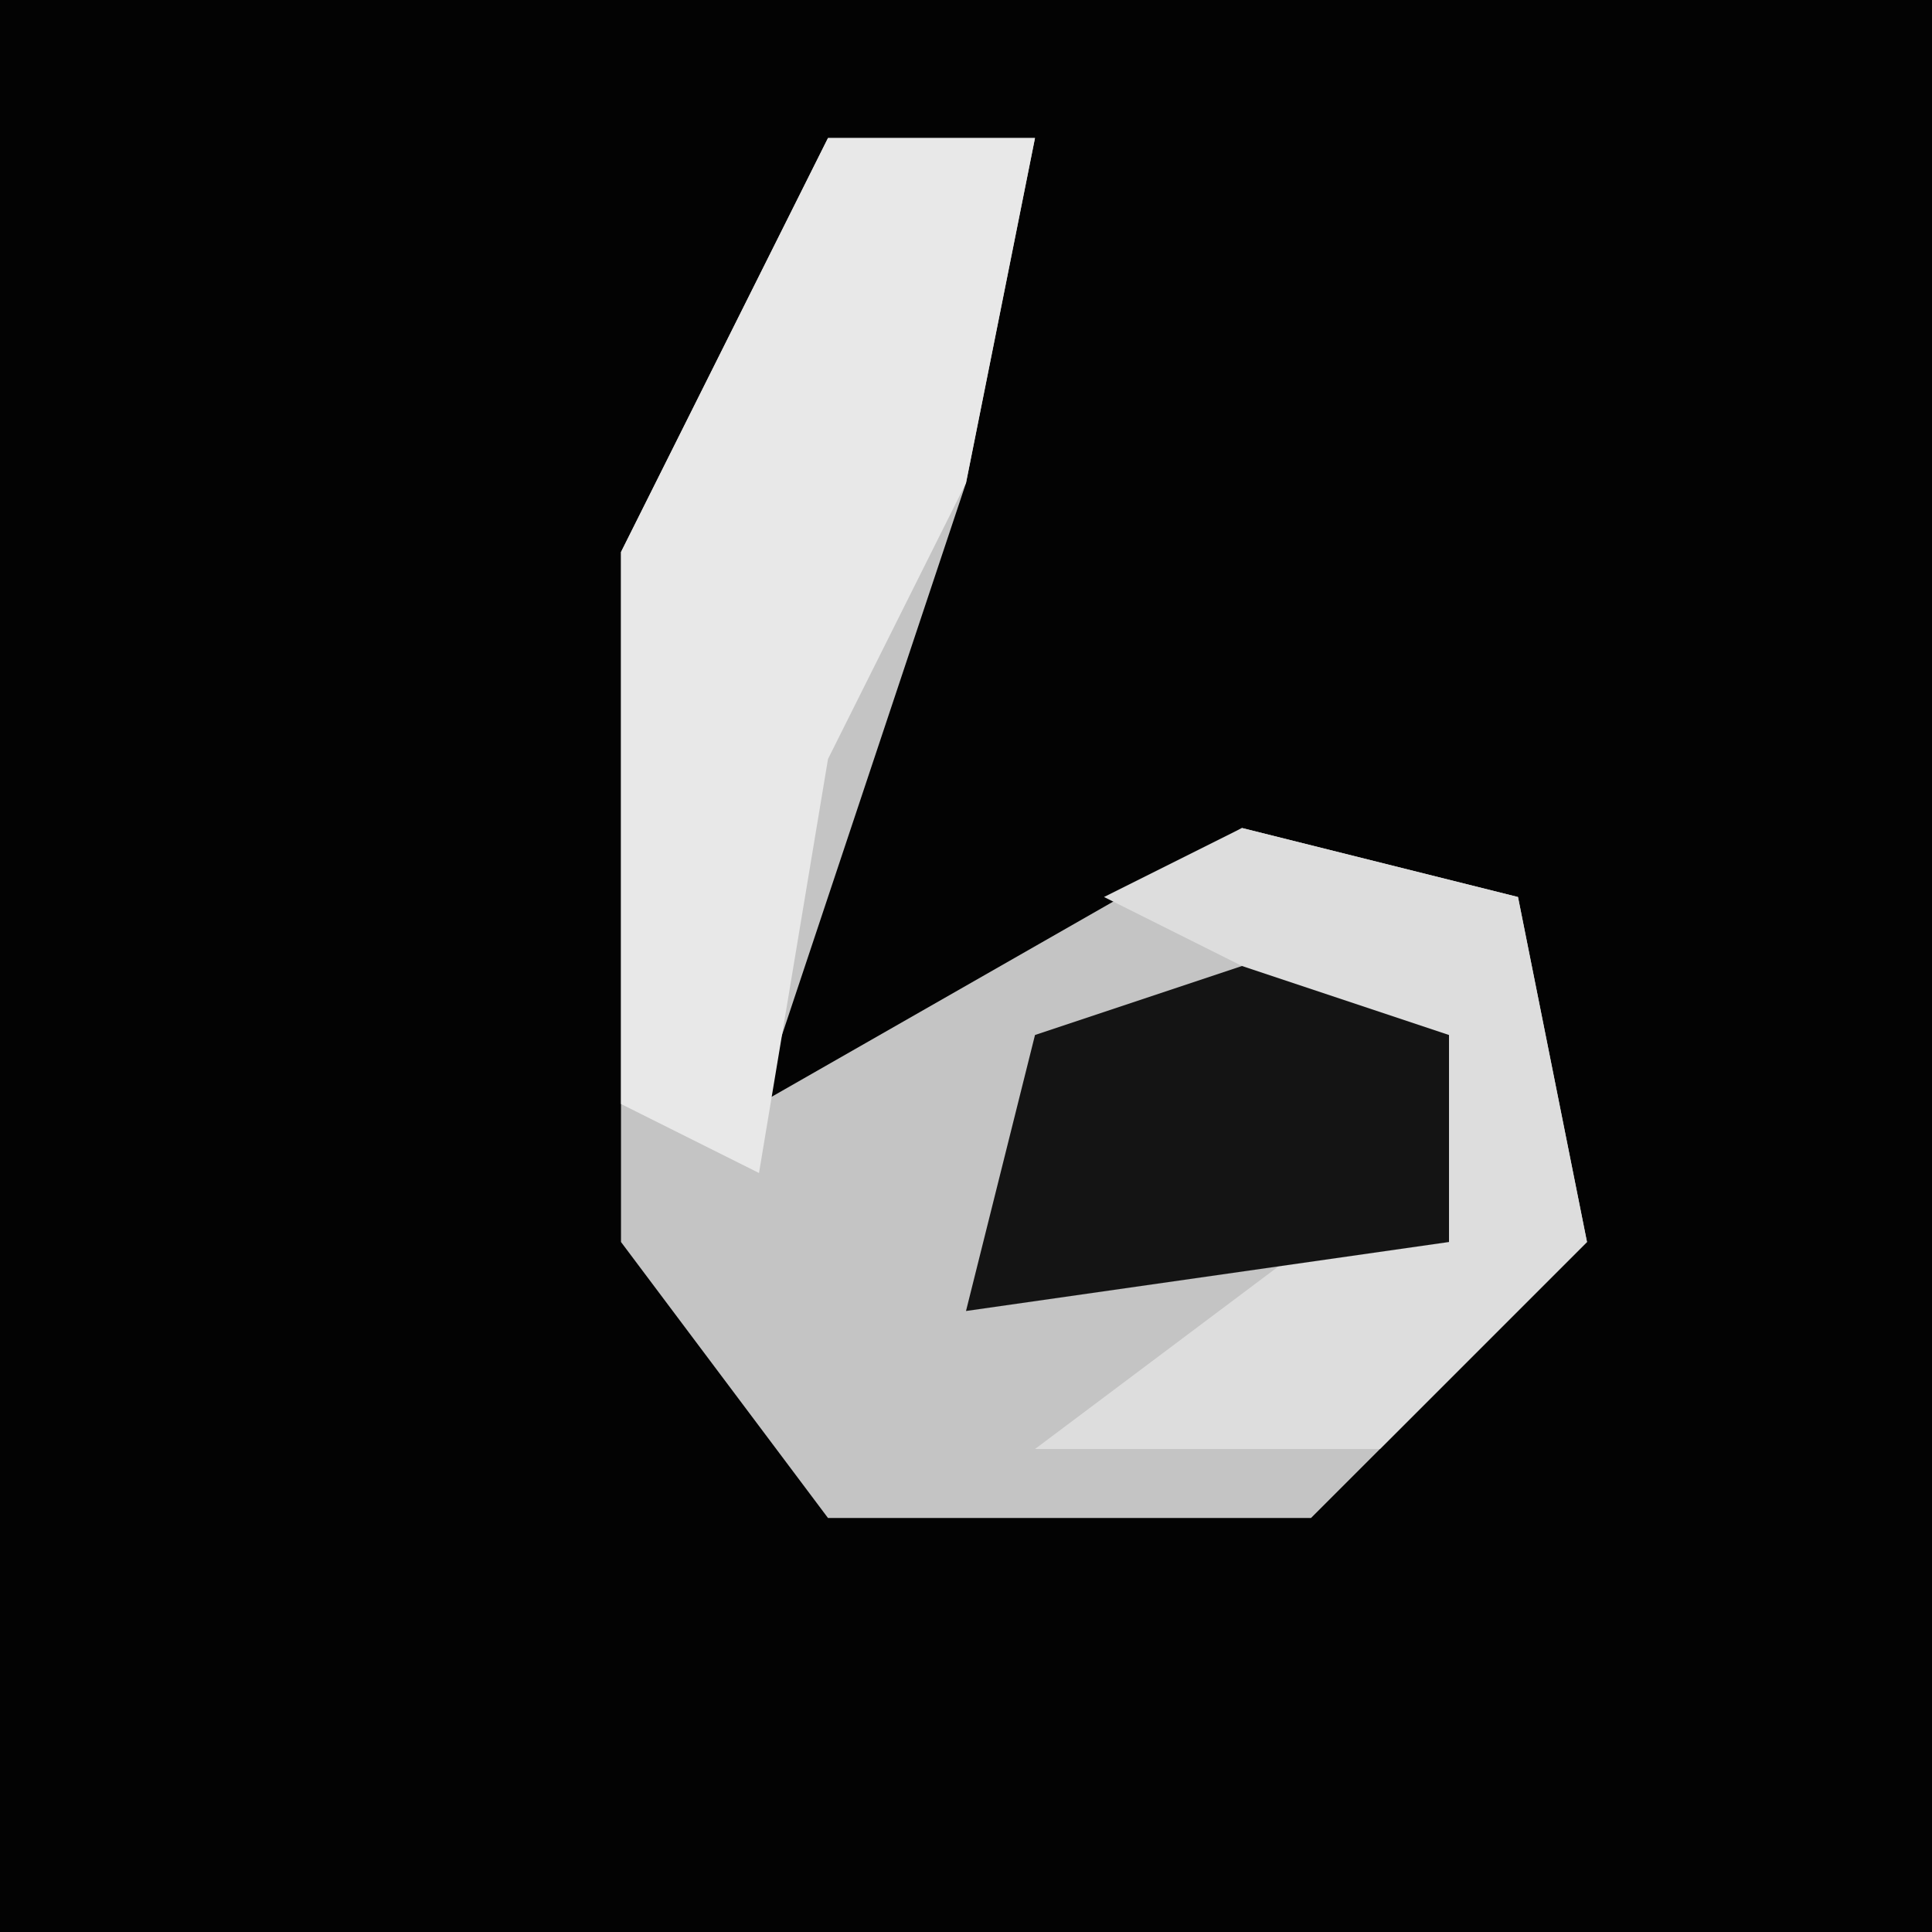 <?xml version="1.0" encoding="UTF-8"?>
<svg version="1.1" xmlns="http://www.w3.org/2000/svg" width="28" height="28">
<path d="M0,0 L28,0 L28,28 L0,28 Z " fill="#030303" transform="translate(0,0)"/>
<path d="M0,0 L3,0 L2,5 L-1,14 L6,10 L10,11 L11,16 L7,20 L0,20 L-3,16 L-3,6 Z " fill="#C4C4C4" transform="translate(12,2)"/>
<path d="M0,0 L3,0 L2,5 L0,9 L-1,15 L-3,14 L-3,6 Z " fill="#E8E8E8" transform="translate(12,2)"/>
<path d="M0,0 L4,1 L5,6 L2,9 L-3,9 L1,6 L3,6 L2,3 L-2,1 Z " fill="#DDDDDD" transform="translate(18,12)"/>
<path d="M0,0 L3,1 L3,4 L-4,5 L-3,1 Z " fill="#141414" transform="translate(18,14)"/>
</svg>
